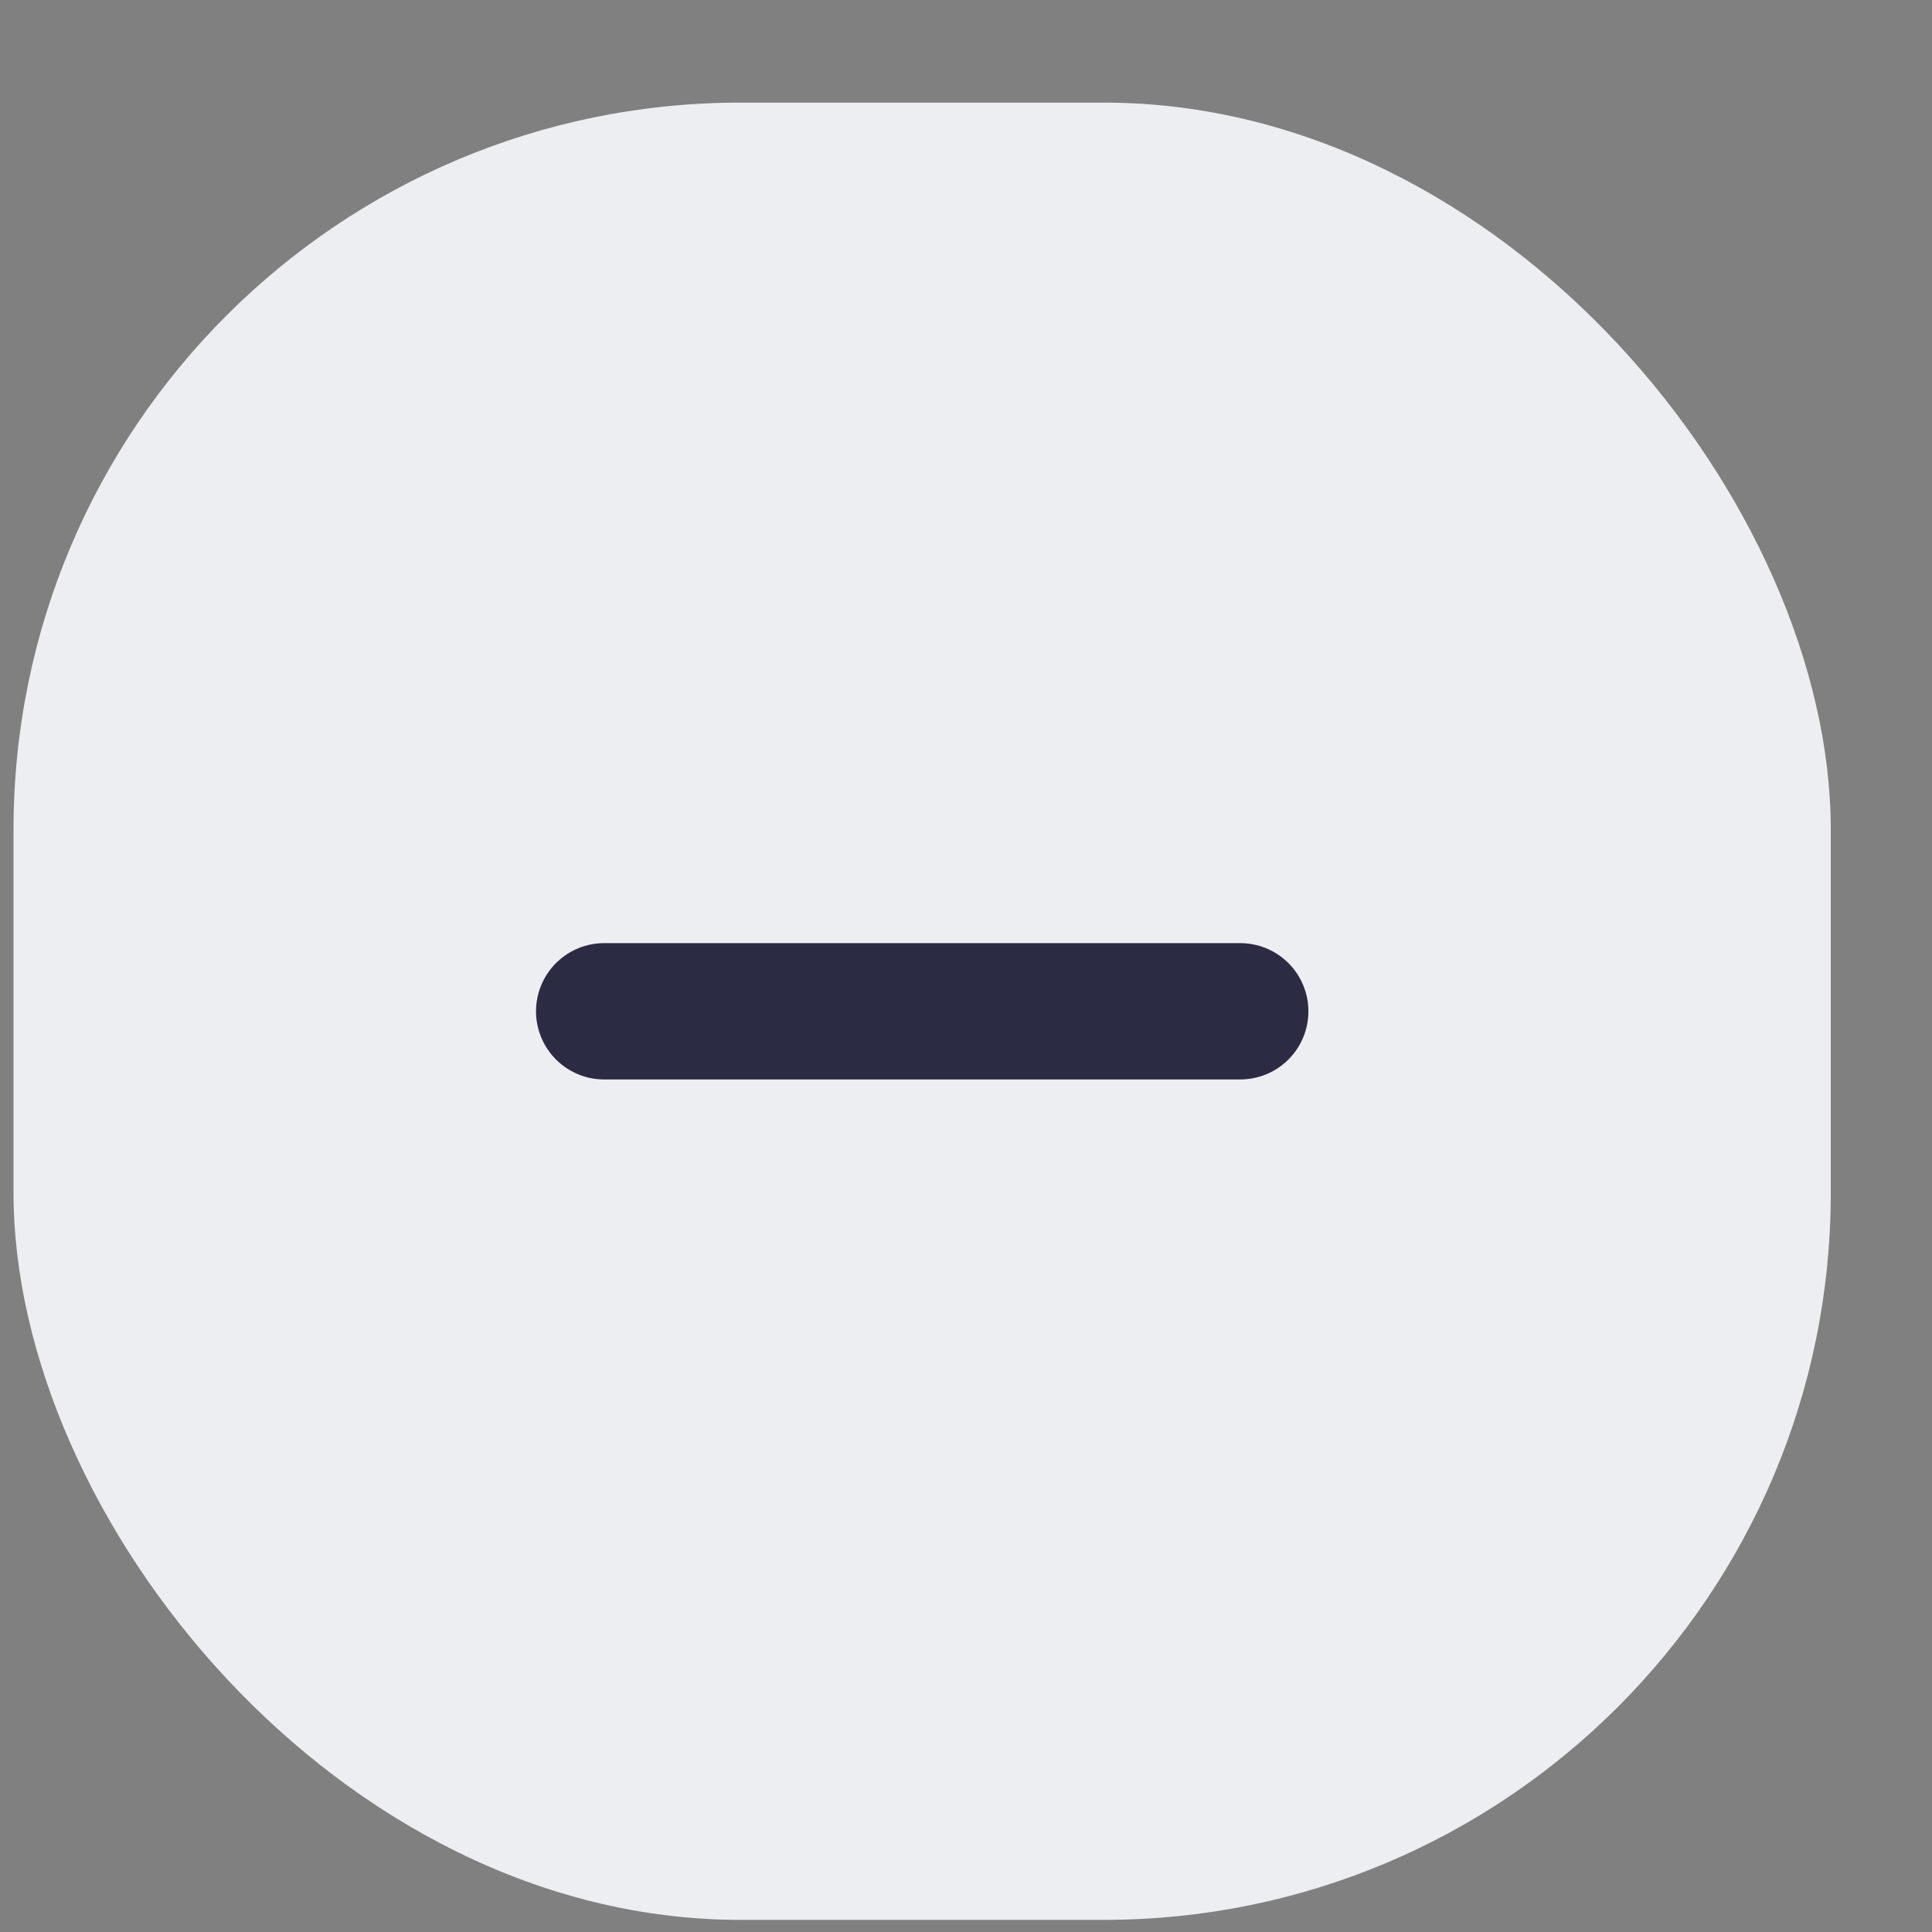 <svg width="18" height="18" viewBox="0 0 18 18" fill="none" xmlns="http://www.w3.org/2000/svg">
<rect x="0" y="0" width="18" height="18" fill="#808080" stroke="none"/>
<rect x="0.126" y="0.956" width="16.931" height="16.931" rx="6.773" fill="#EDEEF2"/>
<path d="M5.629 9.422H11.555" stroke="#2B2B43" stroke-width="1.27" stroke-linecap="round" stroke-linejoin="round"/>
</svg>
